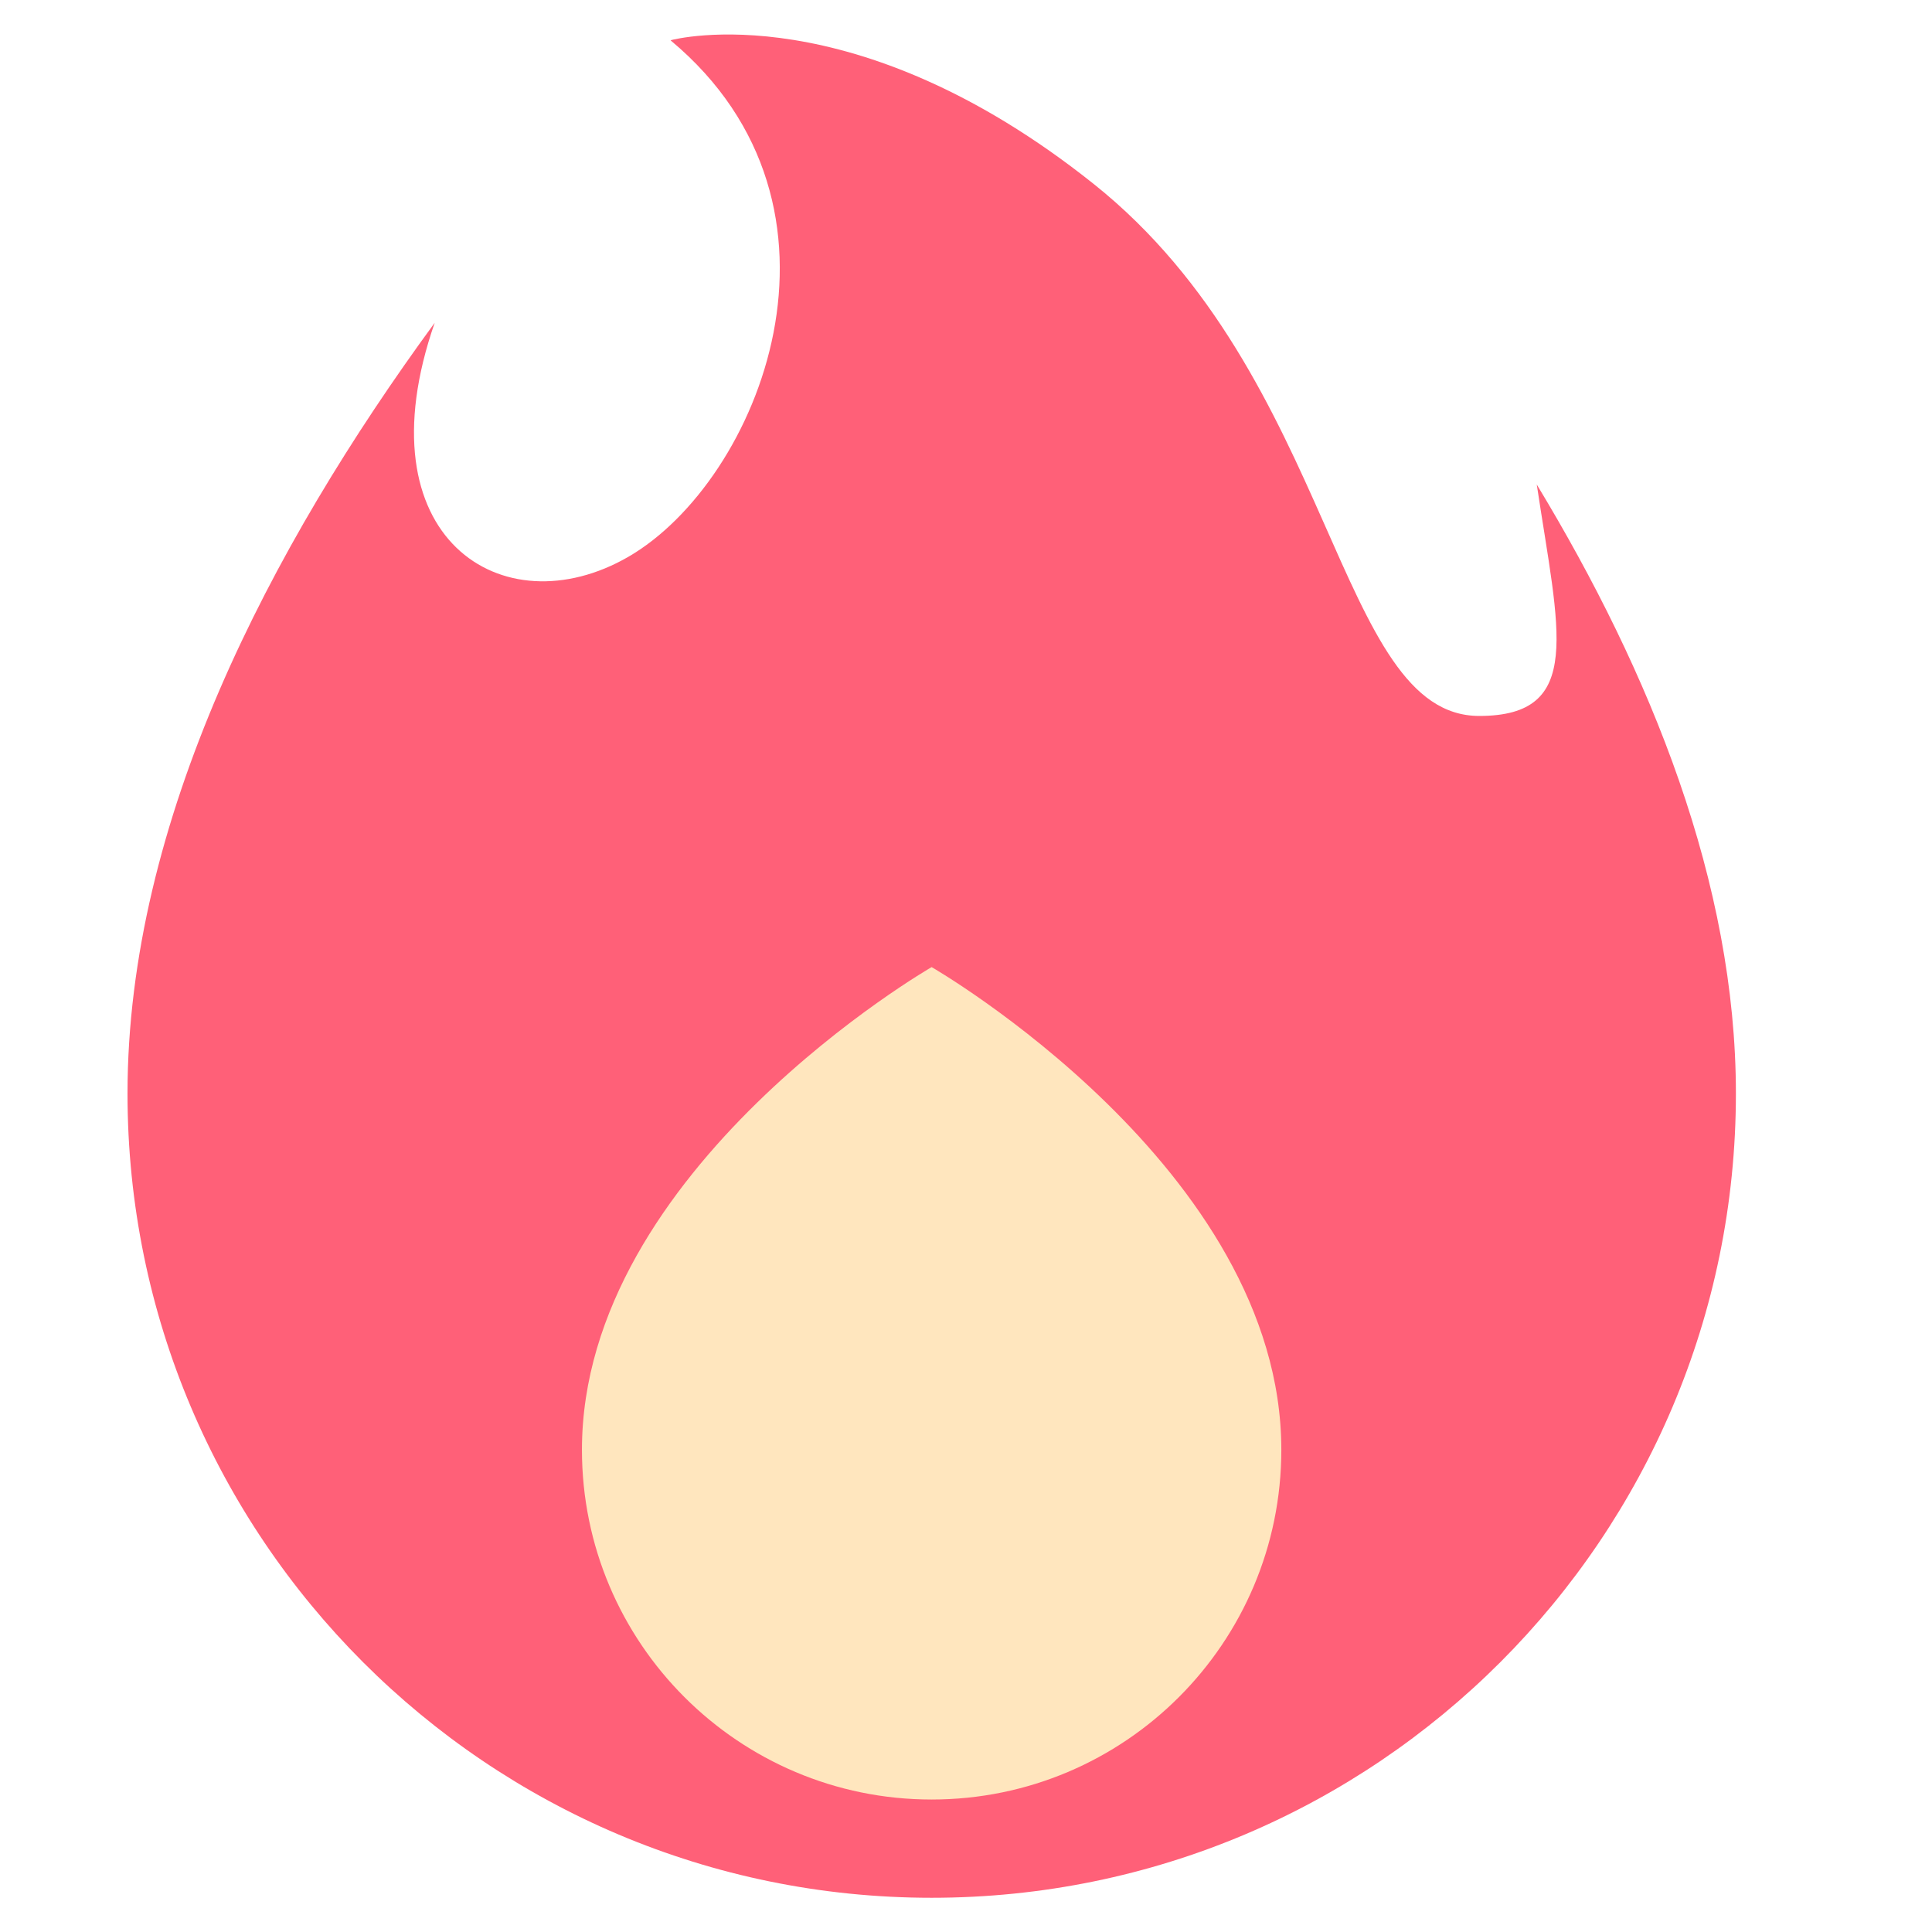 <svg width="14" height="14" viewBox="0 0 14 14" fill="none" xmlns="http://www.w3.org/2000/svg">
<g clip-path="url(#clip0_1041_3804)">
<path d="M11.136 3.511C11.296 4.577 11.482 5.188 10.719 5.188C9.681 5.188 9.68 2.731 7.924 1.332C6.186 -0.053 4.889 0.284 4.862 0.291C4.862 0.292 4.861 0.292 4.86 0.293C6.308 1.501 5.501 3.487 4.553 4.035C3.644 4.56 2.607 3.898 3.15 2.339C1.955 3.972 0.924 5.952 0.924 7.924C0.924 11.142 3.533 13.752 6.751 13.752C9.97 13.752 12.579 11.142 12.579 7.924C12.579 6.403 11.964 4.879 11.136 3.511Z" fill="#FF6078"/>
<path d="M6.751 7.008C6.751 7.008 9.285 8.467 9.285 10.506C9.285 11.905 8.151 13.04 6.751 13.04C5.352 13.04 4.217 11.905 4.217 10.506C4.217 8.467 6.751 7.008 6.751 7.008Z" fill="#FFE6BE"/>
</g>
<defs>
<clipPath id="clip0_1041_3804">
<rect width="13.502" height="13.502" fill="white" transform="translate(0 0.248)"/>
</clipPath>
</defs>
</svg>
